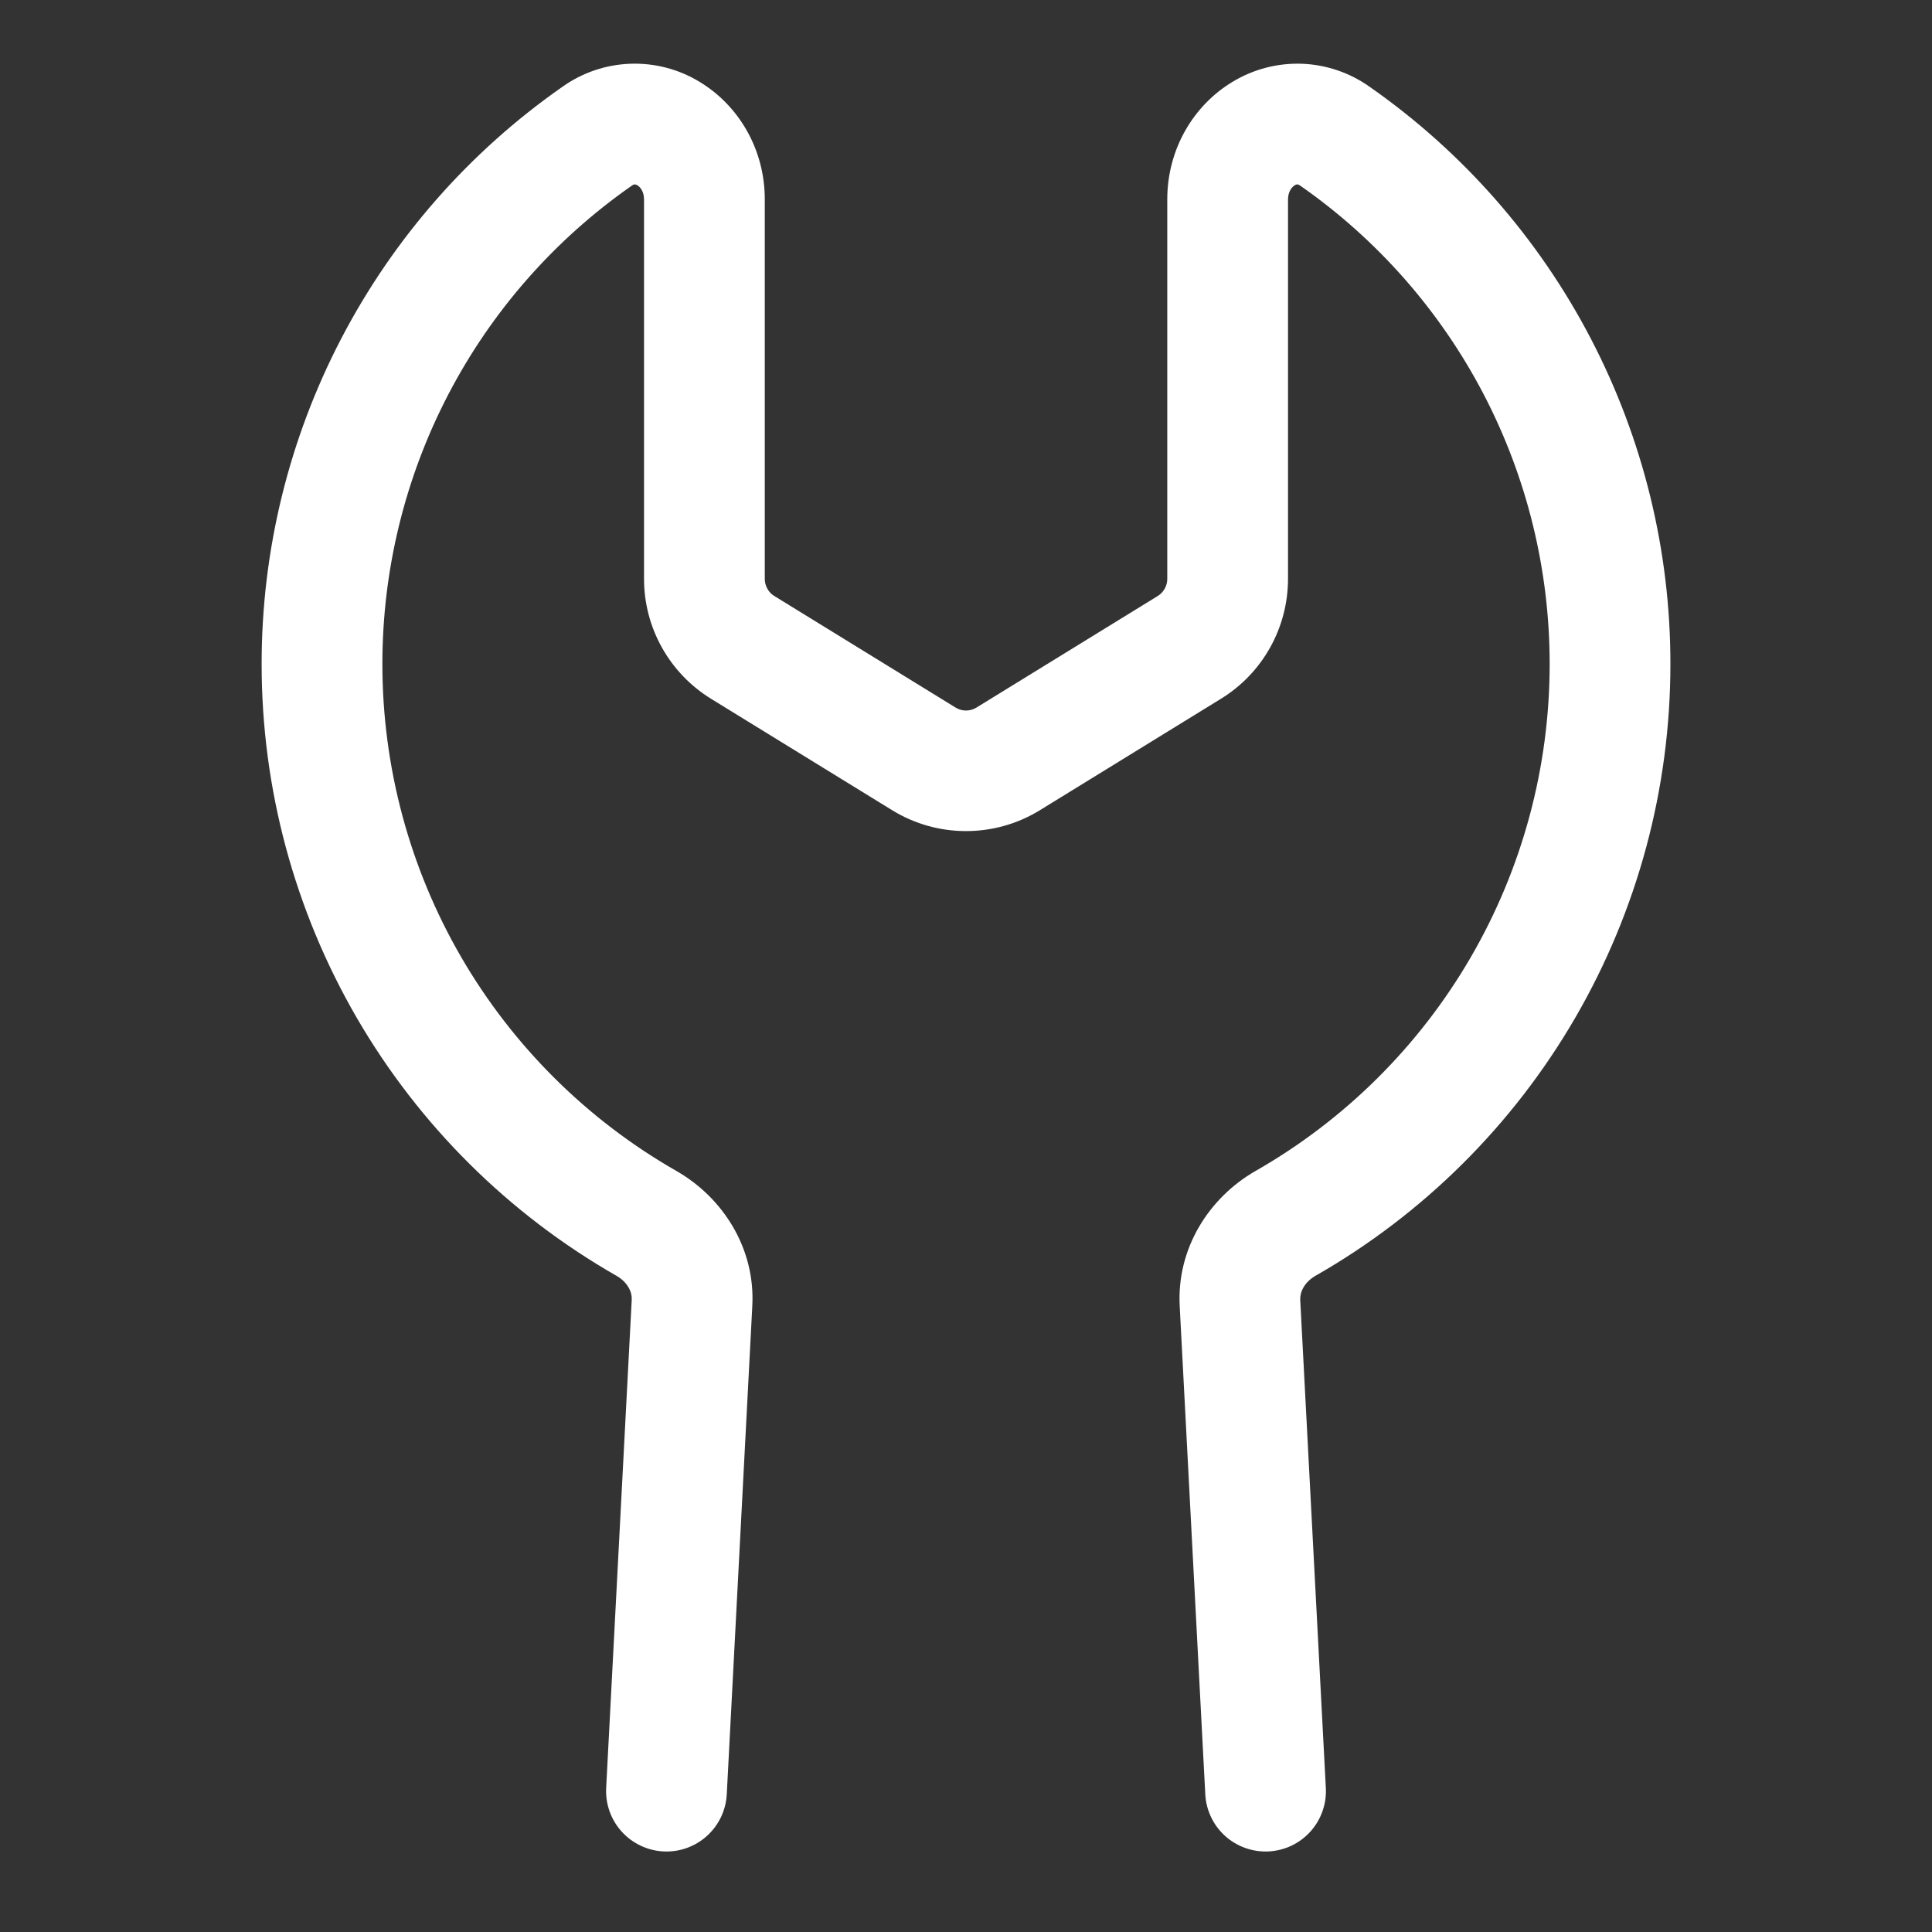 <svg width="40" height="40" viewBox="0 0 40 40" fill="none" xmlns="http://www.w3.org/2000/svg">
<rect x="0" y="0" width="40" height="40" fill="#333333" stroke="none"/>
<path d="M13.125 3.82C13.106 3.827 13.088 3.837 13.072 3.85C11.479 4.963 10.178 6.444 9.281 8.168C8.383 9.892 7.916 11.807 7.917 13.75C7.917 15.881 8.48 17.974 9.549 19.817C10.619 21.66 12.157 23.188 14.007 24.245C14.957 24.79 15.644 25.837 15.575 27.048V27.052L15.047 37.148C15.03 37.479 14.882 37.79 14.635 38.012C14.389 38.234 14.065 38.349 13.734 38.332C13.403 38.314 13.092 38.166 12.87 37.92C12.648 37.674 12.533 37.349 12.55 37.018L13.079 26.915V26.908C13.089 26.758 13 26.55 12.765 26.415C10.533 25.139 8.677 23.296 7.386 21.072C6.096 18.847 5.416 16.322 5.417 13.75C5.415 11.405 5.98 9.094 7.063 7.014C8.146 4.933 9.715 3.145 11.637 1.802C12.049 1.506 12.539 1.339 13.045 1.32C13.552 1.301 14.052 1.431 14.485 1.695C15.292 2.182 15.834 3.087 15.834 4.128V11.985C15.834 12.056 15.852 12.126 15.887 12.188C15.921 12.251 15.971 12.303 16.032 12.34L19.782 14.648C19.915 14.732 20.085 14.732 20.219 14.648L23.969 12.34C24.029 12.303 24.079 12.251 24.114 12.188C24.149 12.126 24.167 12.056 24.167 11.985V4.13C24.167 3.087 24.709 2.182 25.517 1.695C25.95 1.432 26.45 1.302 26.956 1.32C27.462 1.339 27.952 1.507 28.364 1.802C30.286 3.146 31.855 4.934 32.938 7.014C34.021 9.095 34.586 11.406 34.584 13.752C34.584 16.323 33.904 18.849 32.613 21.073C31.322 23.297 29.466 25.14 27.234 26.415C27 26.55 26.912 26.758 26.92 26.908V26.915L27.45 37.018C27.459 37.182 27.435 37.346 27.38 37.501C27.325 37.656 27.241 37.798 27.131 37.92C27.021 38.042 26.888 38.141 26.74 38.212C26.592 38.282 26.431 38.323 26.267 38.332C26.103 38.34 25.939 38.316 25.784 38.261C25.63 38.207 25.487 38.122 25.365 38.012C25.243 37.902 25.144 37.769 25.074 37.621C25.003 37.473 24.962 37.312 24.954 37.148L24.425 27.052V27.048C24.357 25.837 25.042 24.79 25.992 24.245C27.843 23.188 29.381 21.661 30.451 19.818C31.521 17.974 32.084 15.881 32.084 13.75C32.085 11.807 31.617 9.892 30.72 8.168C29.822 6.444 28.522 4.963 26.929 3.85C26.913 3.837 26.895 3.827 26.875 3.82L26.859 3.818C26.854 3.818 26.835 3.818 26.807 3.835C26.747 3.872 26.667 3.967 26.667 4.13V11.983C26.667 12.997 26.142 13.937 25.279 14.467L21.529 16.775C21.069 17.058 20.54 17.207 20 17.207C19.461 17.207 18.932 17.058 18.472 16.775L14.722 14.468C14.298 14.207 13.948 13.842 13.705 13.408C13.462 12.974 13.334 12.484 13.334 11.987V4.128C13.334 3.965 13.254 3.87 13.194 3.835C13.178 3.826 13.16 3.82 13.142 3.817L13.125 3.82Z" fill="white"/>
</svg>
